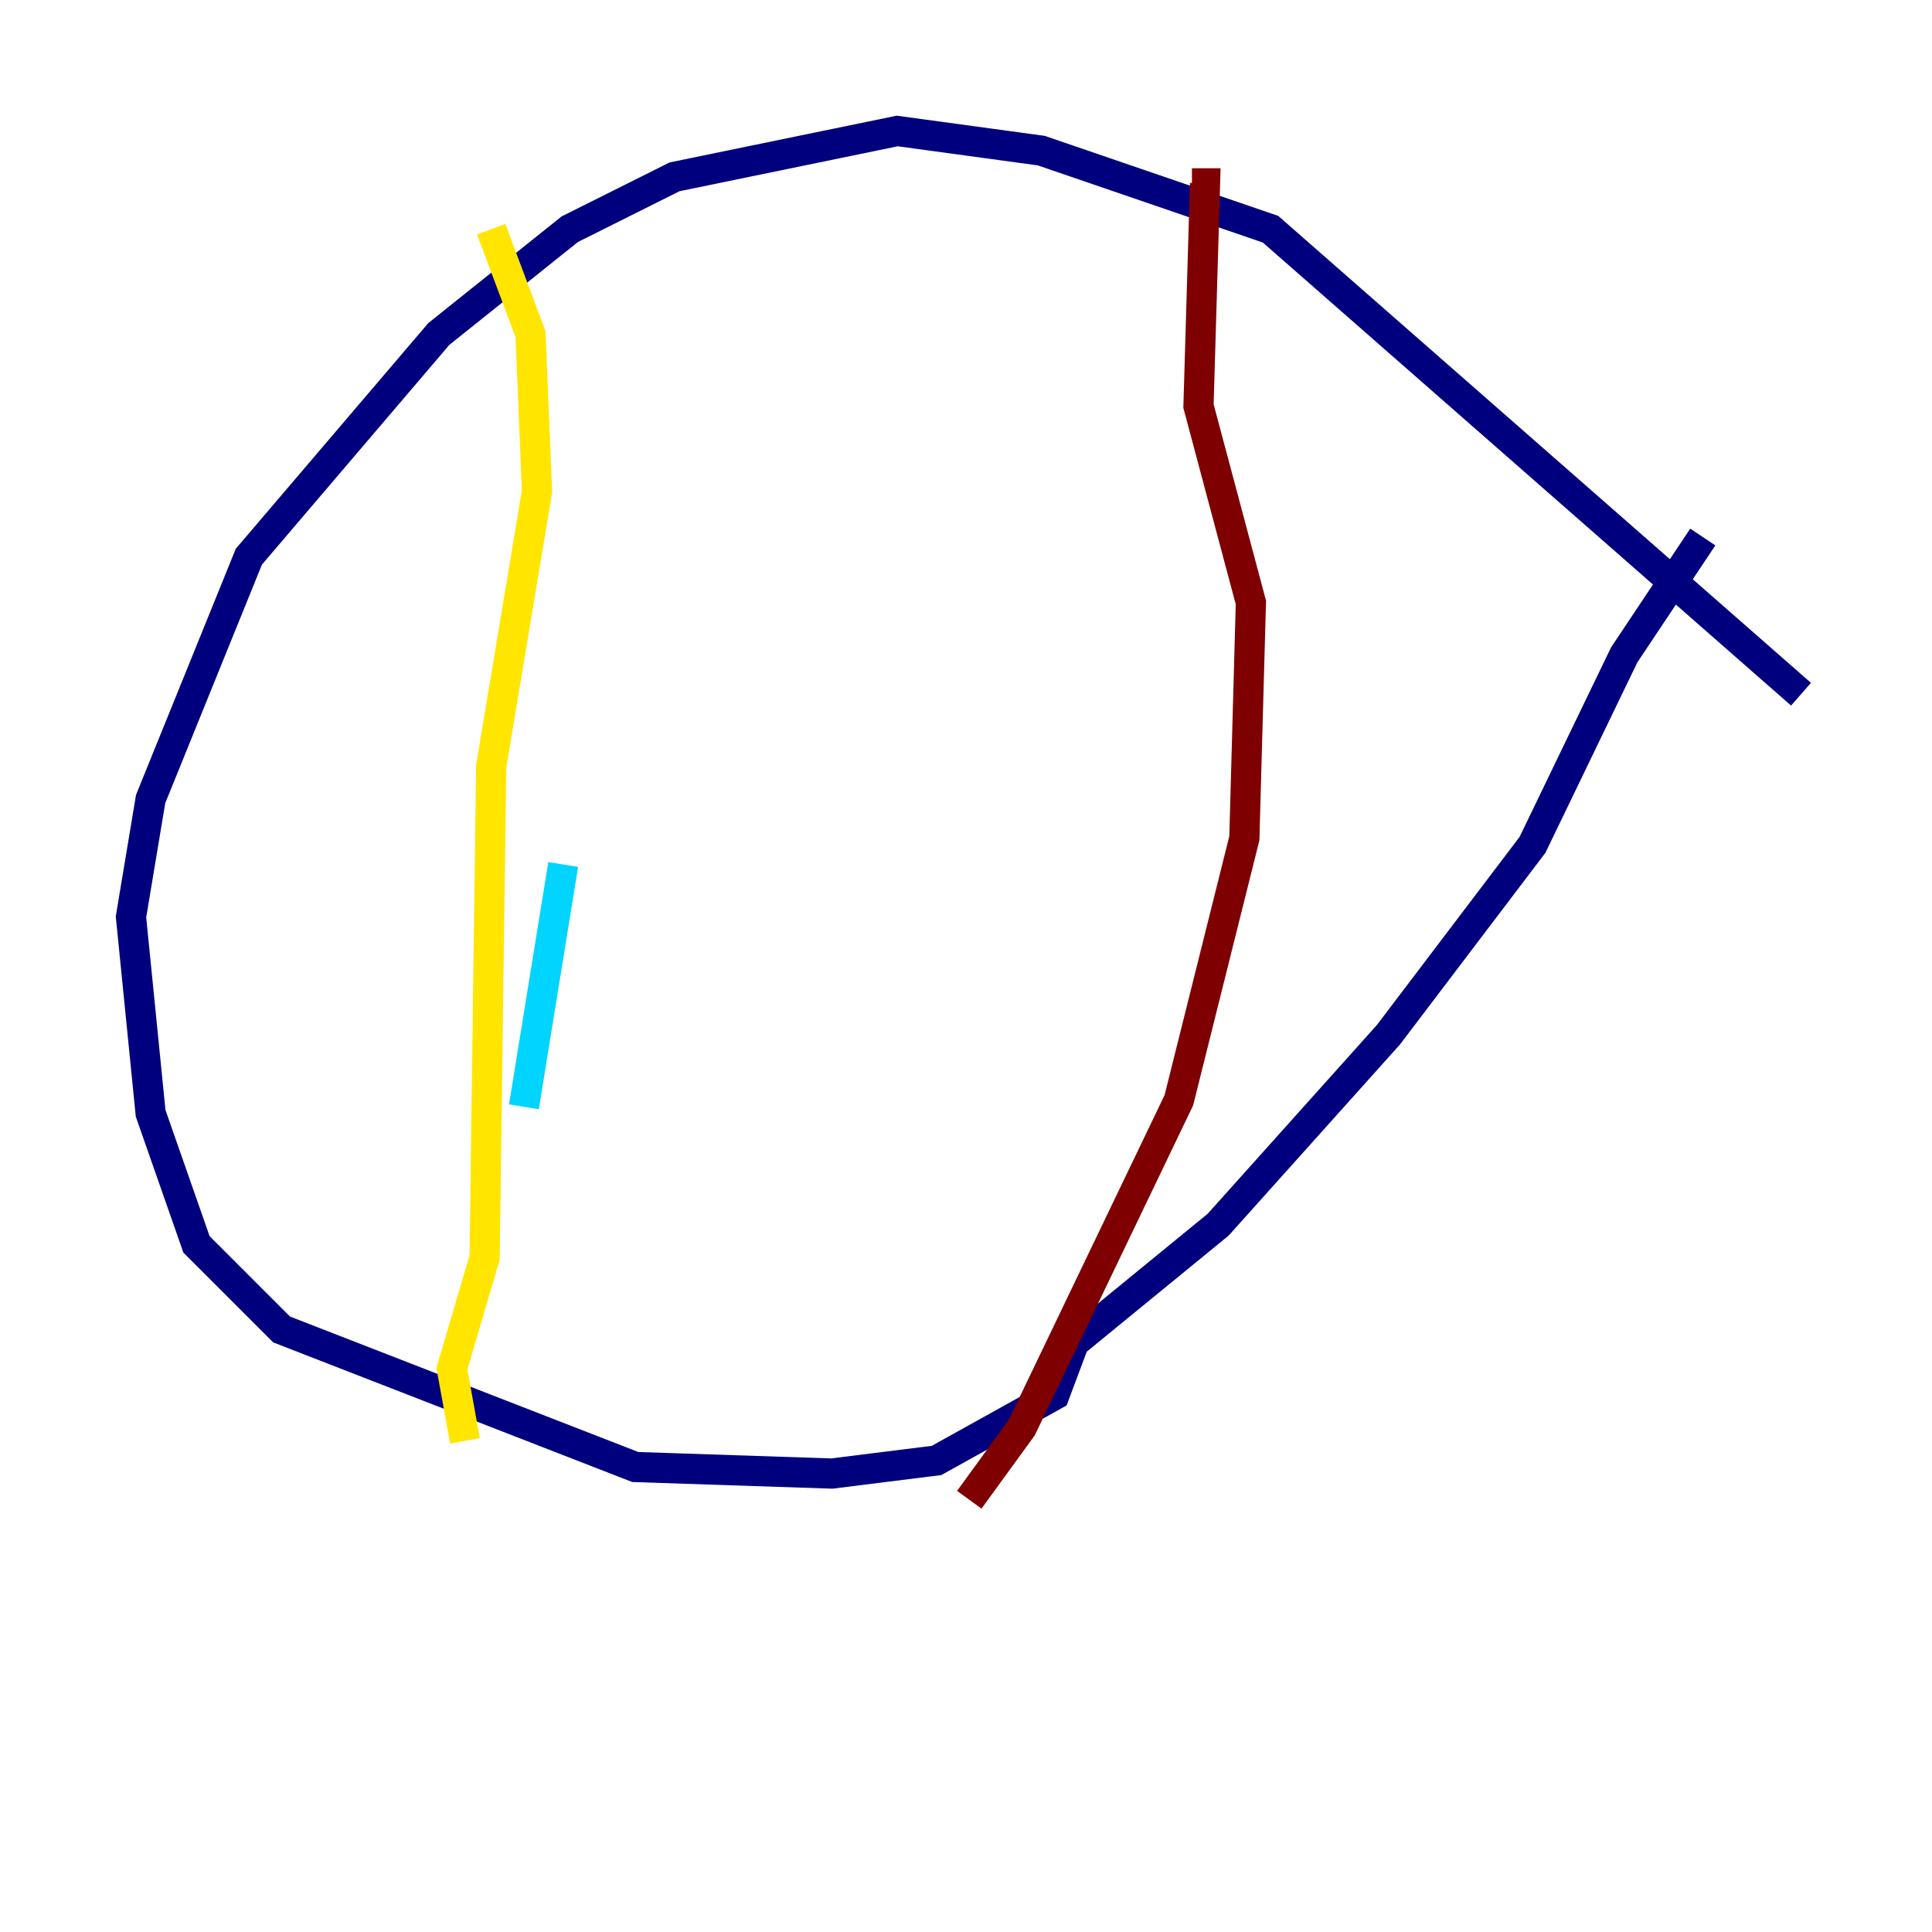 <?xml version="1.0" encoding="utf-8" ?>
<svg baseProfile="tiny" height="128" version="1.2" viewBox="0,0,128,128" width="128" xmlns="http://www.w3.org/2000/svg" xmlns:ev="http://www.w3.org/2001/xml-events" xmlns:xlink="http://www.w3.org/1999/xlink"><defs /><polyline fill="none" points="119.322,45.993 84.176,15.186 68.99,9.98 59.444,8.678 44.691,11.715 37.749,15.186 29.071,22.129 16.488,36.881 9.98,52.936 8.678,60.746 9.98,73.763 13.017,82.441 18.658,88.081 42.088,97.193 55.105,97.627 62.047,96.759 69.858,92.42 71.159,88.949 80.705,81.139 91.986,68.556 101.532,55.973 107.607,43.39 112.814,35.58" stroke="#00007f" stroke-width="2" /><polyline fill="none" points="34.712,73.329 37.315,57.275" stroke="#00d4ff" stroke-width="2" /><polyline fill="none" points="32.542,15.186 35.146,22.129 35.58,32.542 32.542,50.766 32.108,83.308 29.939,90.685 30.807,95.458" stroke="#ffe500" stroke-width="2" /><polyline fill="none" points="78.969,12.149 79.837,12.149 79.403,26.902 82.875,39.919 82.441,55.539 78.102,72.895 67.688,94.59 64.217,99.363" stroke="#7f0000" stroke-width="2" /></svg>